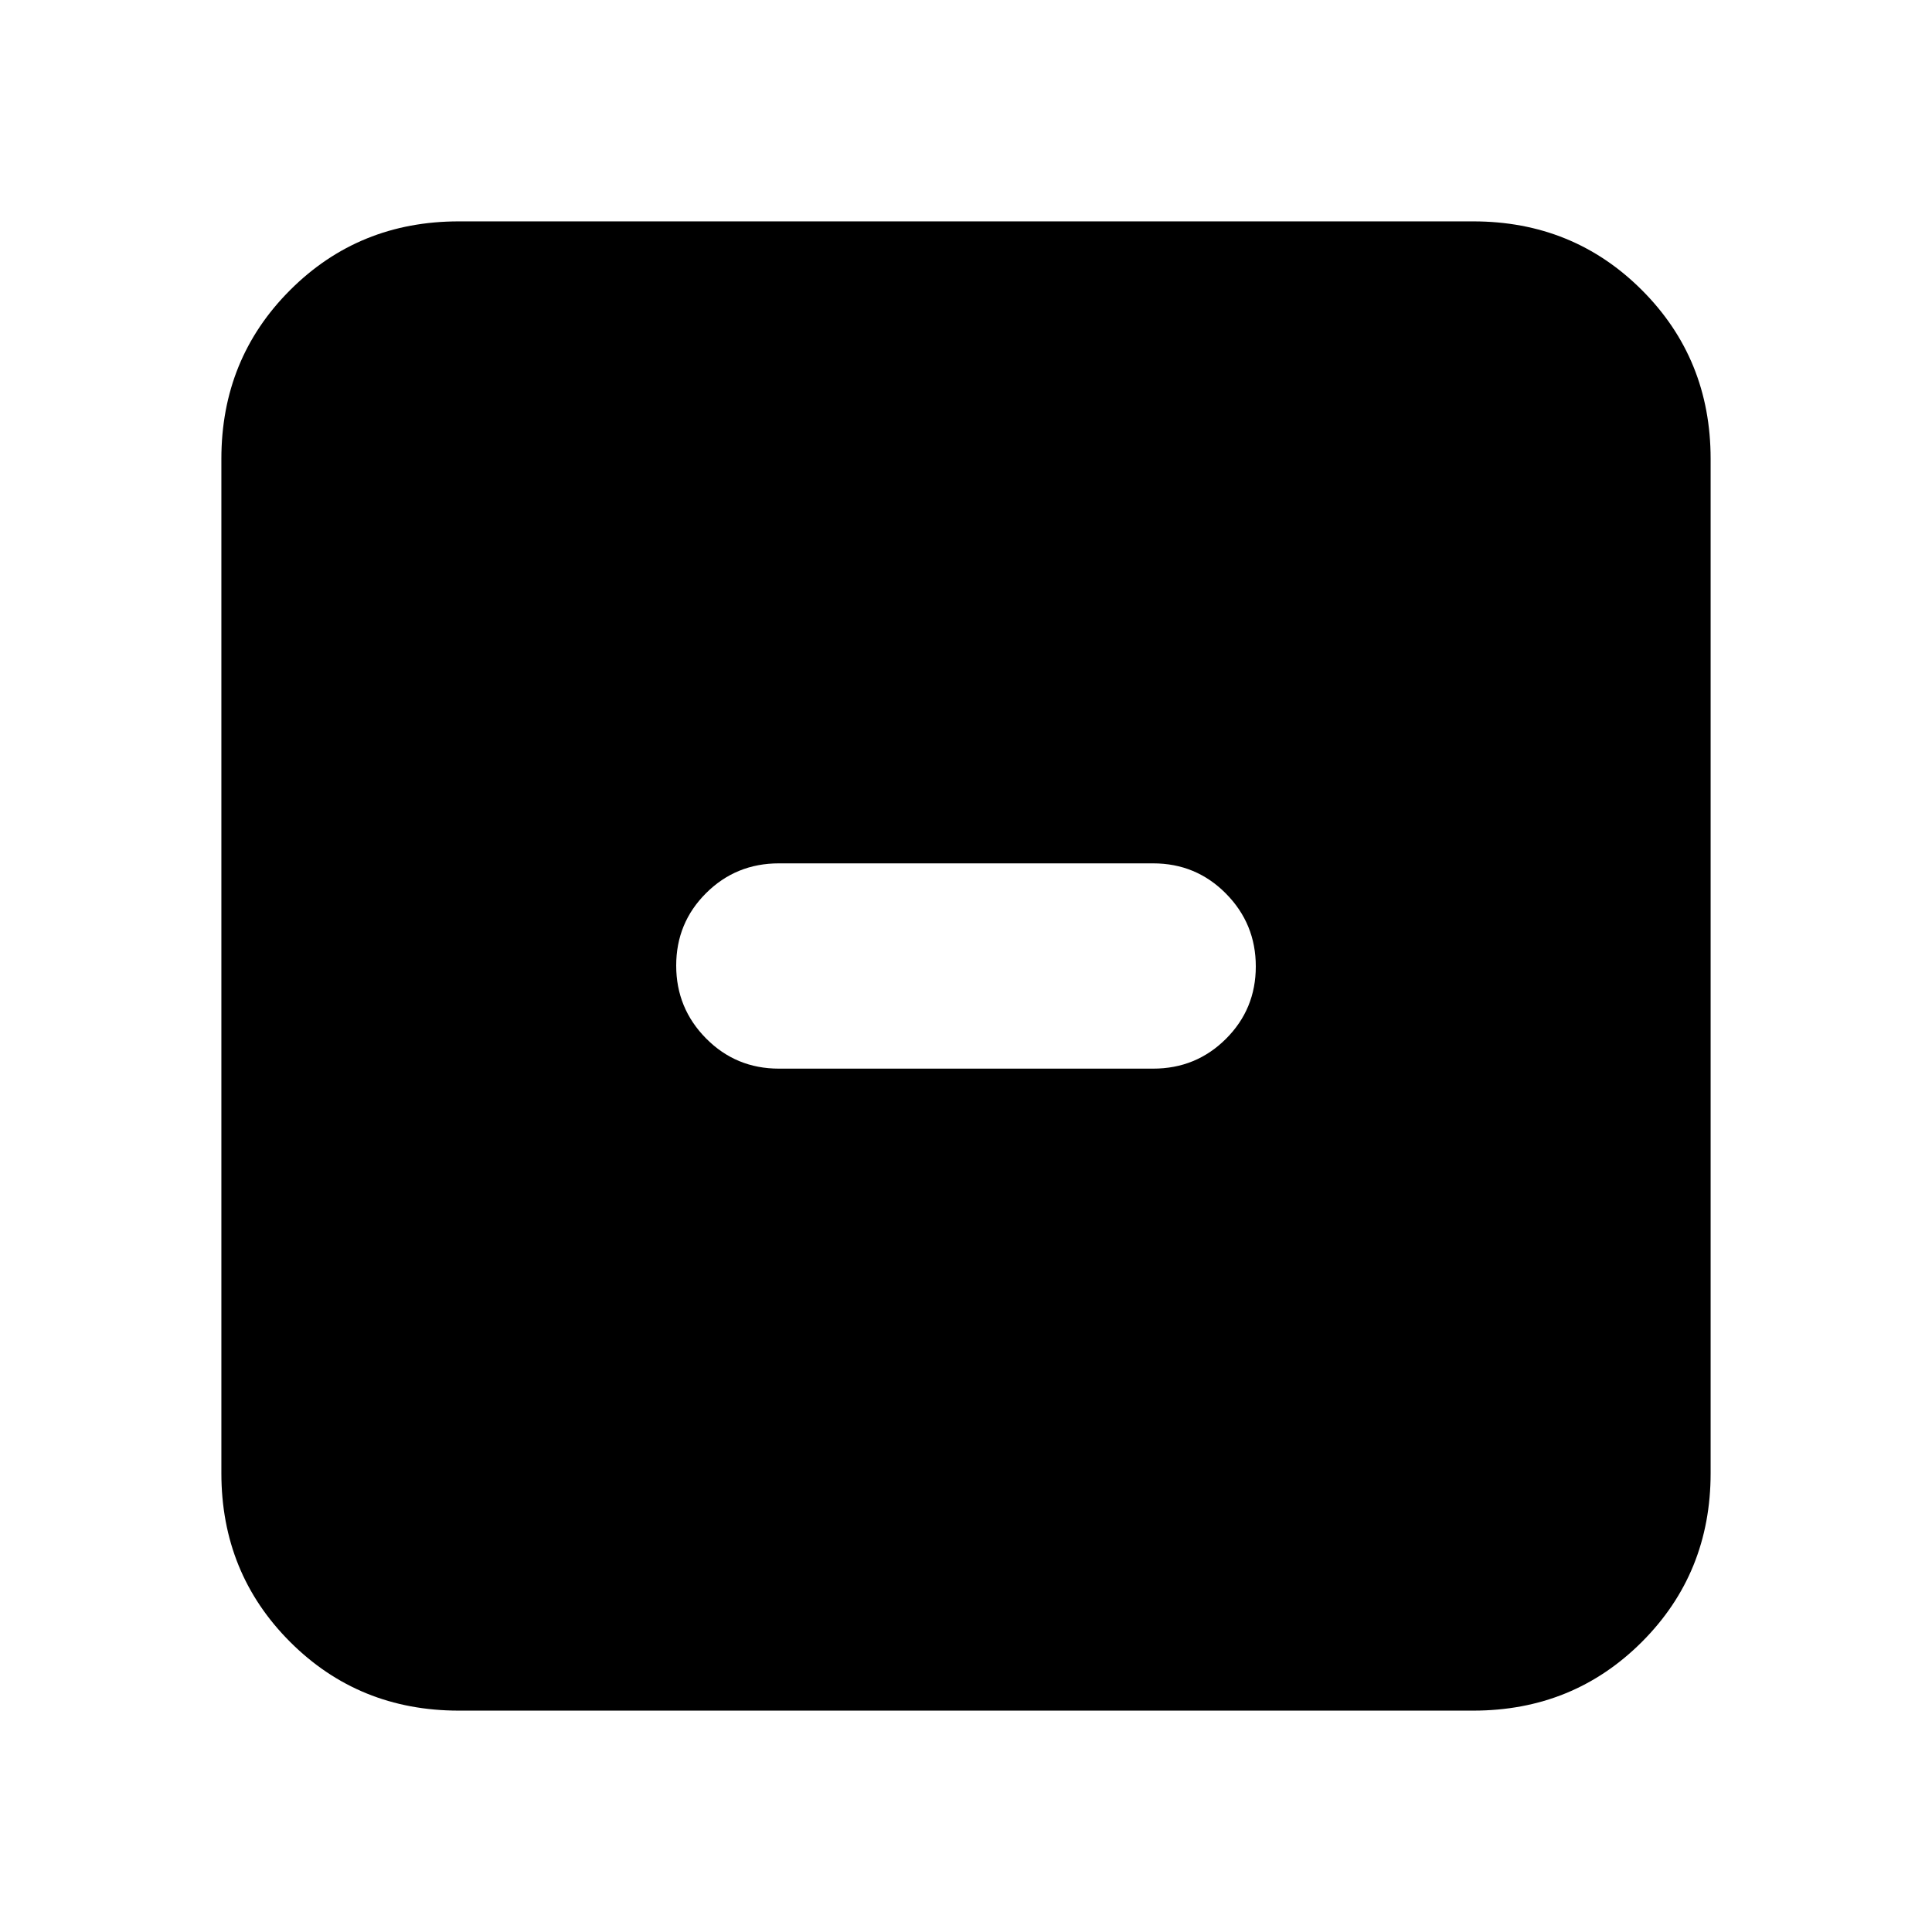 <svg xmlns="http://www.w3.org/2000/svg" height="20" viewBox="0 -960 960 960" width="20"><path d="M387-429h186q21.3 0 36.15-14.789 14.85-14.79 14.85-36Q624-501 609.15-516T573-531H387q-21.3 0-36.15 14.789-14.85 14.79-14.85 36Q336-459 350.85-444T387-429ZM228-110q-49.7 0-83.85-34.15Q110-178.3 110-228v-504q0-49.7 34.15-83.85Q178.3-850 228-850h504q49.7 0 83.85 34.15Q850-781.7 850-732v504q0 49.7-34.15 83.85Q781.7-110 732-110H228Z"/></svg>